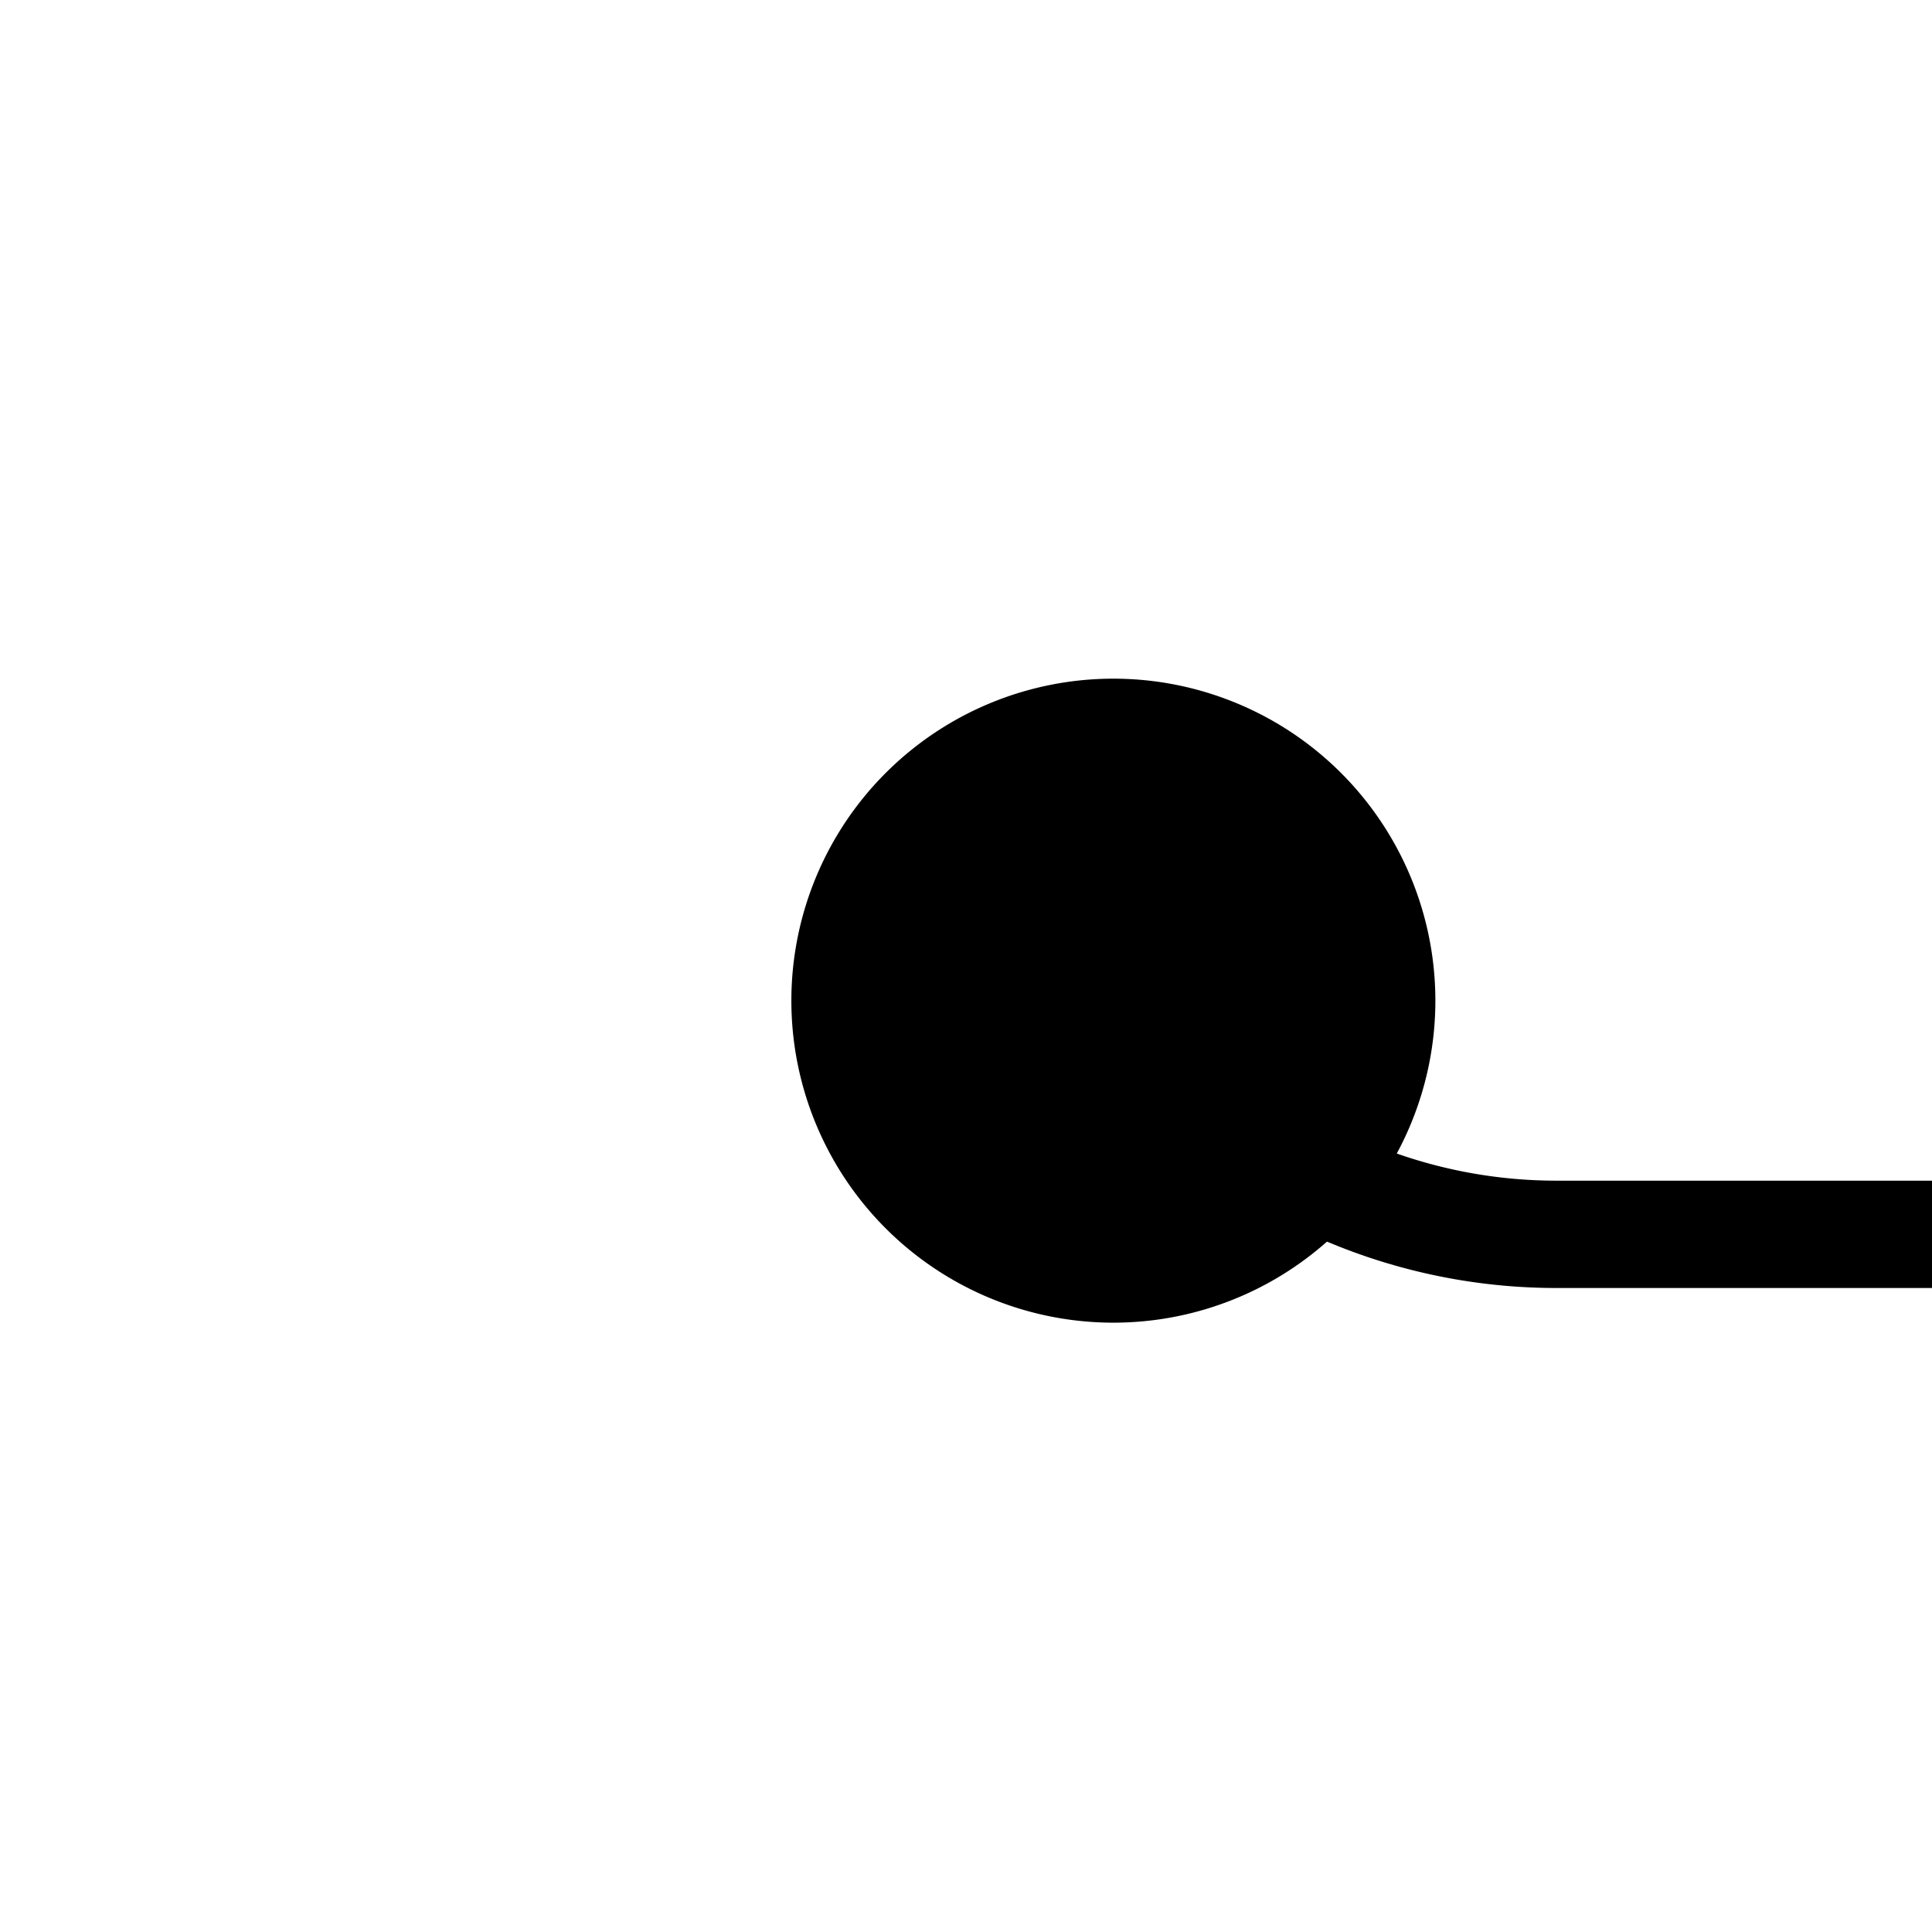 ﻿<?xml version="1.0" encoding="utf-8"?>
<svg version="1.1" xmlns:xlink="http://www.w3.org/1999/xlink" width="18px" height="18px" preserveAspectRatio="xMinYMid meet" viewBox="1465 171  18 16" xmlns="http://www.w3.org/2000/svg">
  <path d="M 1474.6 177.493  A 5 5 0 0 0 1479.5 181.5 L 1736 181.5  A 5 5 0 0 1 1741.5 186.5 L 1741.5 431  " stroke-width="1" stroke="#000000" fill="none" />
  <path d="M 1475.373 176.323  A 3 3 0 0 0 1472.373 179.323 A 3 3 0 0 0 1475.373 182.323 A 3 3 0 0 0 1478.373 179.323 A 3 3 0 0 0 1475.373 176.323 Z " fill-rule="nonzero" fill="#000000" stroke="none" />
</svg>